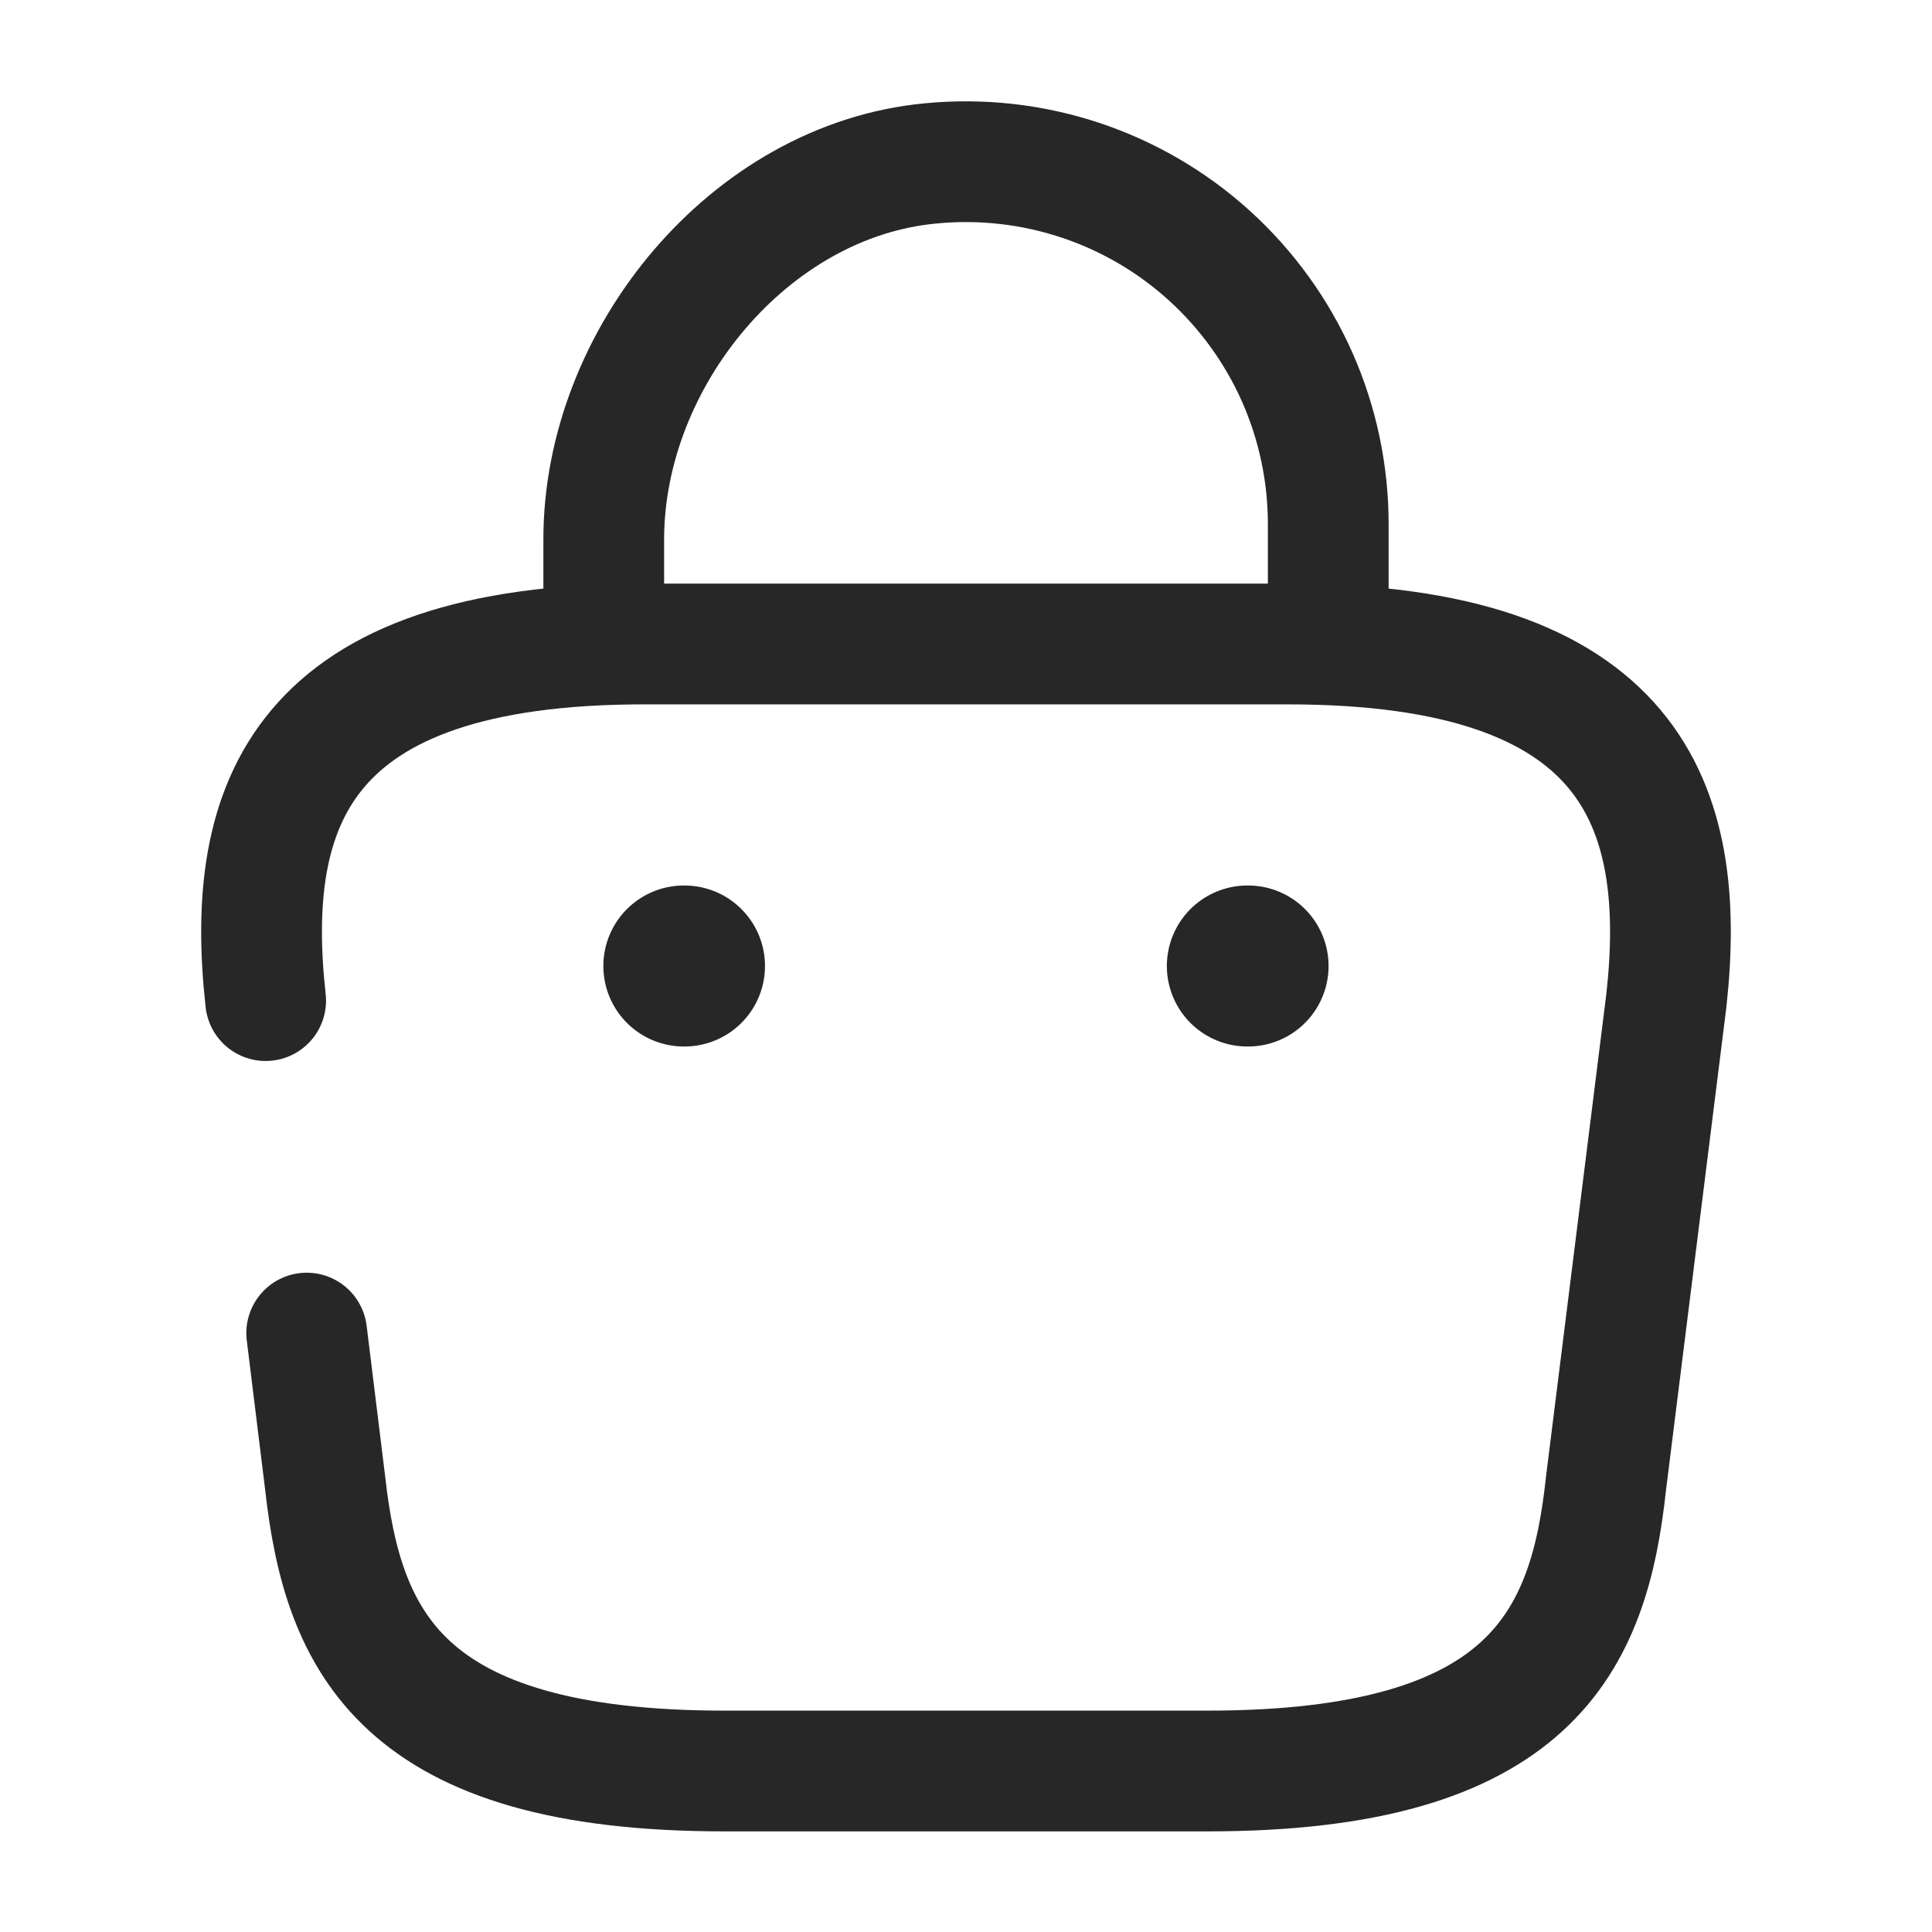 <svg width="24" height="24" viewBox="0 0 24 24" fill="none" xmlns="http://www.w3.org/2000/svg">
<path d="M7.5 7.67V6.7C7.5 4.45 9.31 2.24 11.56 2.03C12.185 1.969 12.816 2.039 13.413 2.236C14.009 2.433 14.558 2.753 15.023 3.175C15.488 3.597 15.86 4.112 16.115 4.686C16.369 5.261 16.5 5.882 16.5 6.51V7.89M3.81 16.56L4.04 18.43C4.26 20.39 4.98 22 9 22H15C19.02 22 19.74 20.39 19.95 18.43L20.7 12.43C20.97 9.99 20.27 8 16 8H8C3.73 8 3.03 9.99 3.3 12.43" stroke="#272727" stroke-width="1.5" stroke-miterlimit="10" stroke-linecap="round" stroke-linejoin="round"/>
<path d="M15.495 12H15.504M8.495 12H8.503" stroke="#272727" stroke-width="2" stroke-linecap="round" stroke-linejoin="round"/>
</svg>
